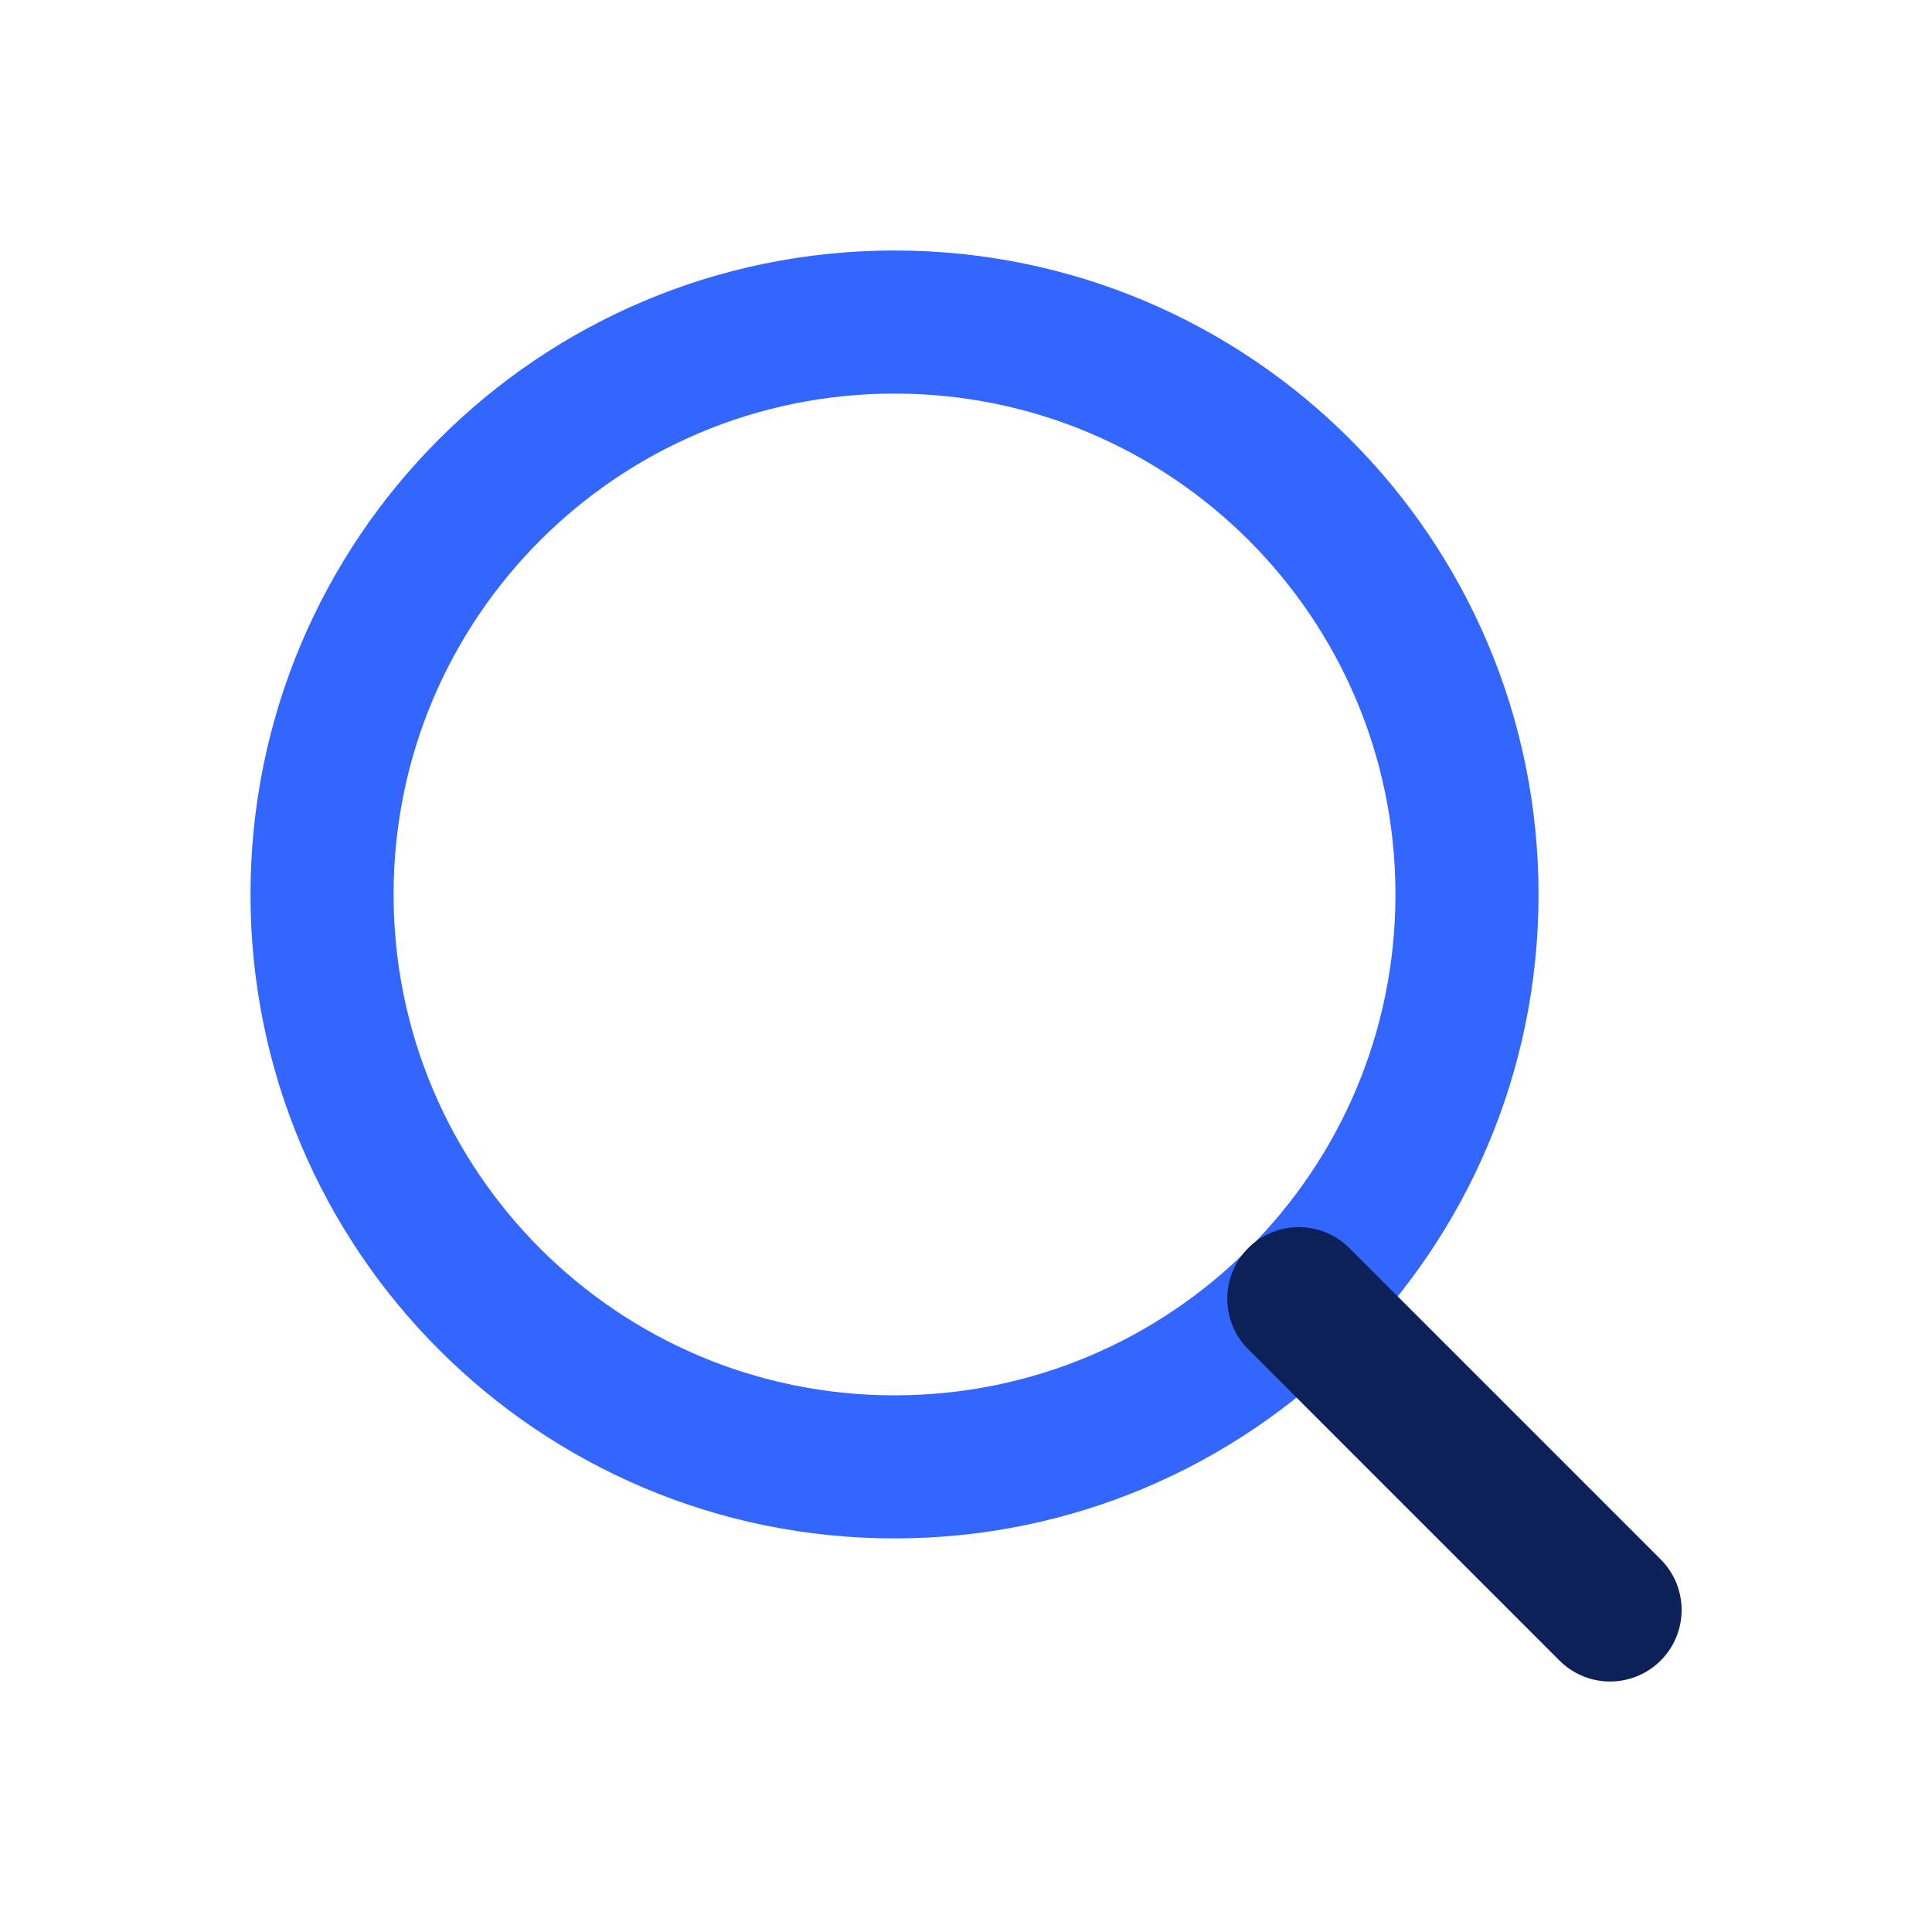 <svg width="16" height="16" viewBox="0 0 16 16" fill="none" xmlns="http://www.w3.org/2000/svg">
<path d="M7.408 12.148C10.026 12.148 12.149 10.026 12.149 7.407C12.149 4.789 10.026 2.667 7.408 2.667C4.789 2.667 2.667 4.789 2.667 7.407C2.667 10.026 4.789 12.148 7.408 12.148Z" stroke="#3366FF" stroke-width="1.185" stroke-linecap="round" stroke-linejoin="round"/>
<path d="M13.334 13.333L10.756 10.755" stroke="#0D2159" stroke-width="1.185" stroke-linecap="round" stroke-linejoin="round"/>
</svg>
